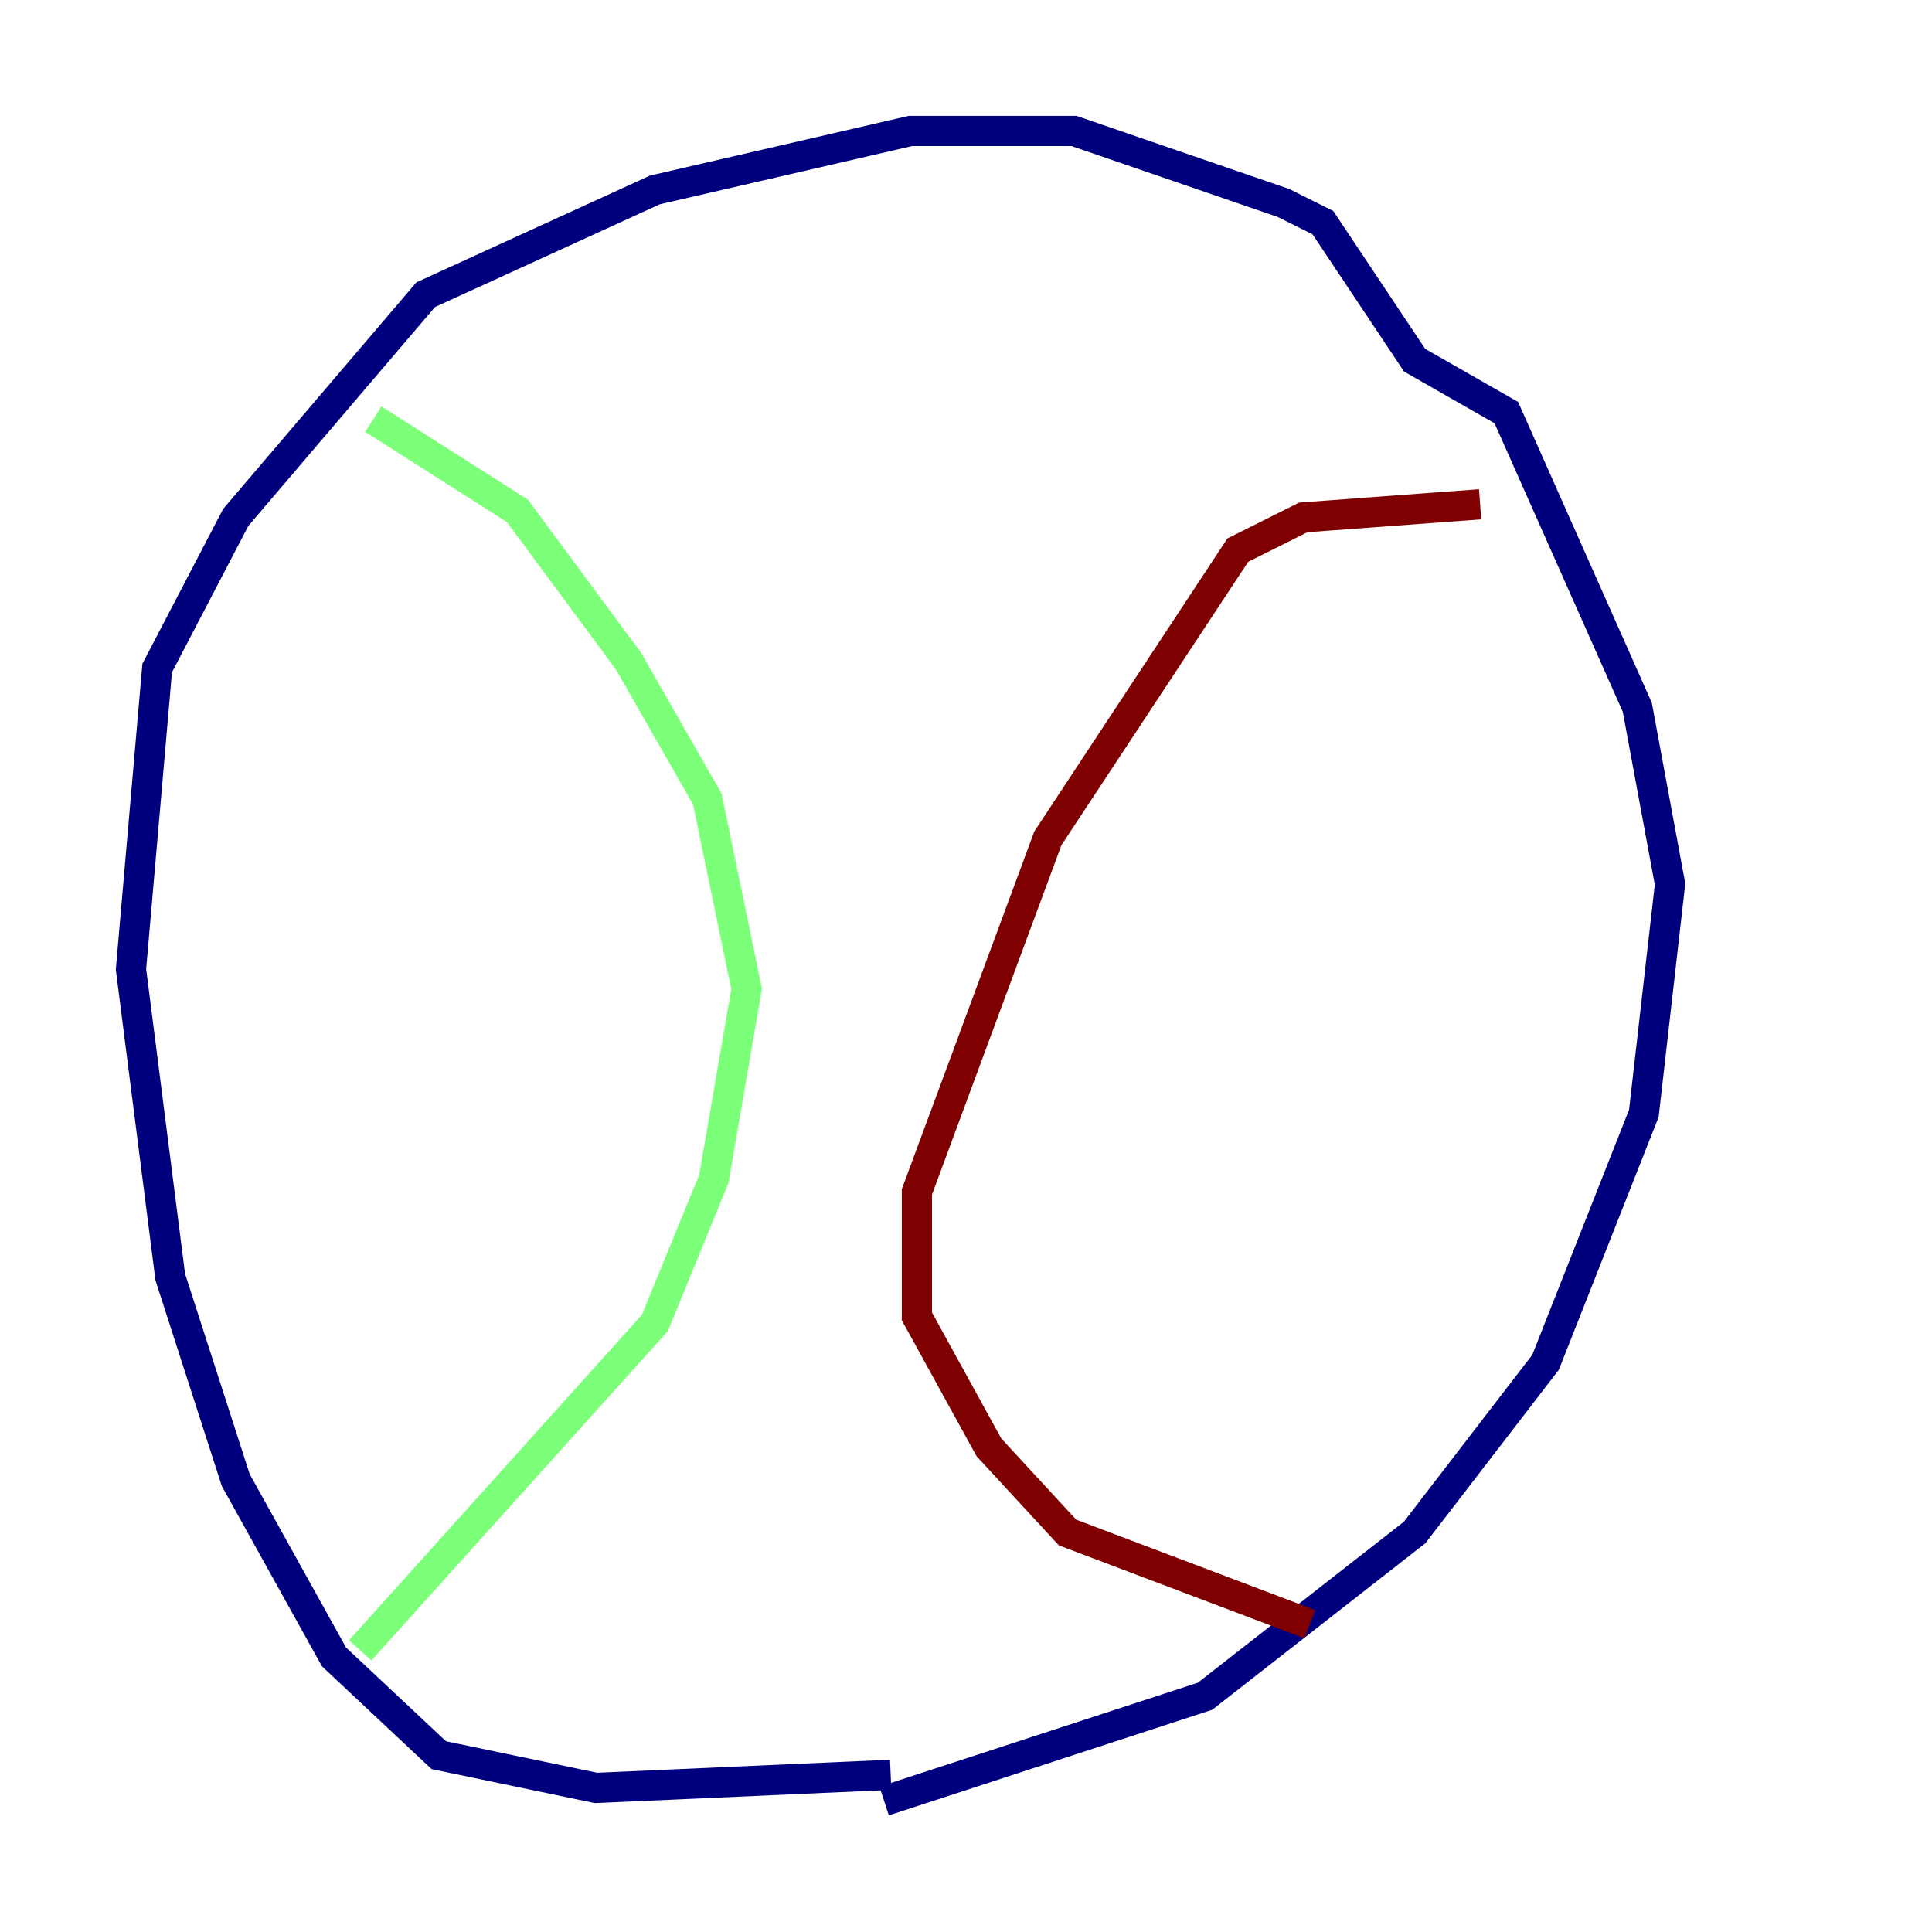 <?xml version="1.0" encoding="utf-8" ?>
<svg baseProfile="tiny" height="128" version="1.2" viewBox="0,0,128,128" width="128" xmlns="http://www.w3.org/2000/svg" xmlns:ev="http://www.w3.org/2001/xml-events" xmlns:xlink="http://www.w3.org/1999/xlink"><defs /><polyline fill="none" points="59.01,117.586 39.485,118.454 29.071,116.285 22.129,109.776 15.62,98.061 11.281,84.61 8.678,64.217 10.414,44.258 15.62,34.278 28.203,19.525 43.39,12.583 60.312,8.678 71.159,8.678 85.044,13.451 87.647,14.752 93.722,23.864 99.797,27.336 108.475,46.861 110.644,58.576 108.909,73.763 102.4,90.251 93.722,101.532 79.837,112.38 58.576,119.322" stroke="#00007f" stroke-width="2" /><polyline fill="none" points="24.732,27.77 34.278,33.844 41.654,43.824 46.861,52.936 49.464,65.519 47.295,78.102 43.39,87.647 23.864,109.342" stroke="#7cff79" stroke-width="2" /><polyline fill="none" points="98.061,33.41 86.346,34.278 82.007,36.447 69.424,55.539 60.746,78.969 60.746,87.214 65.519,95.891 70.725,101.532 86.78,107.607" stroke="#7f0000" stroke-width="2" /></svg>